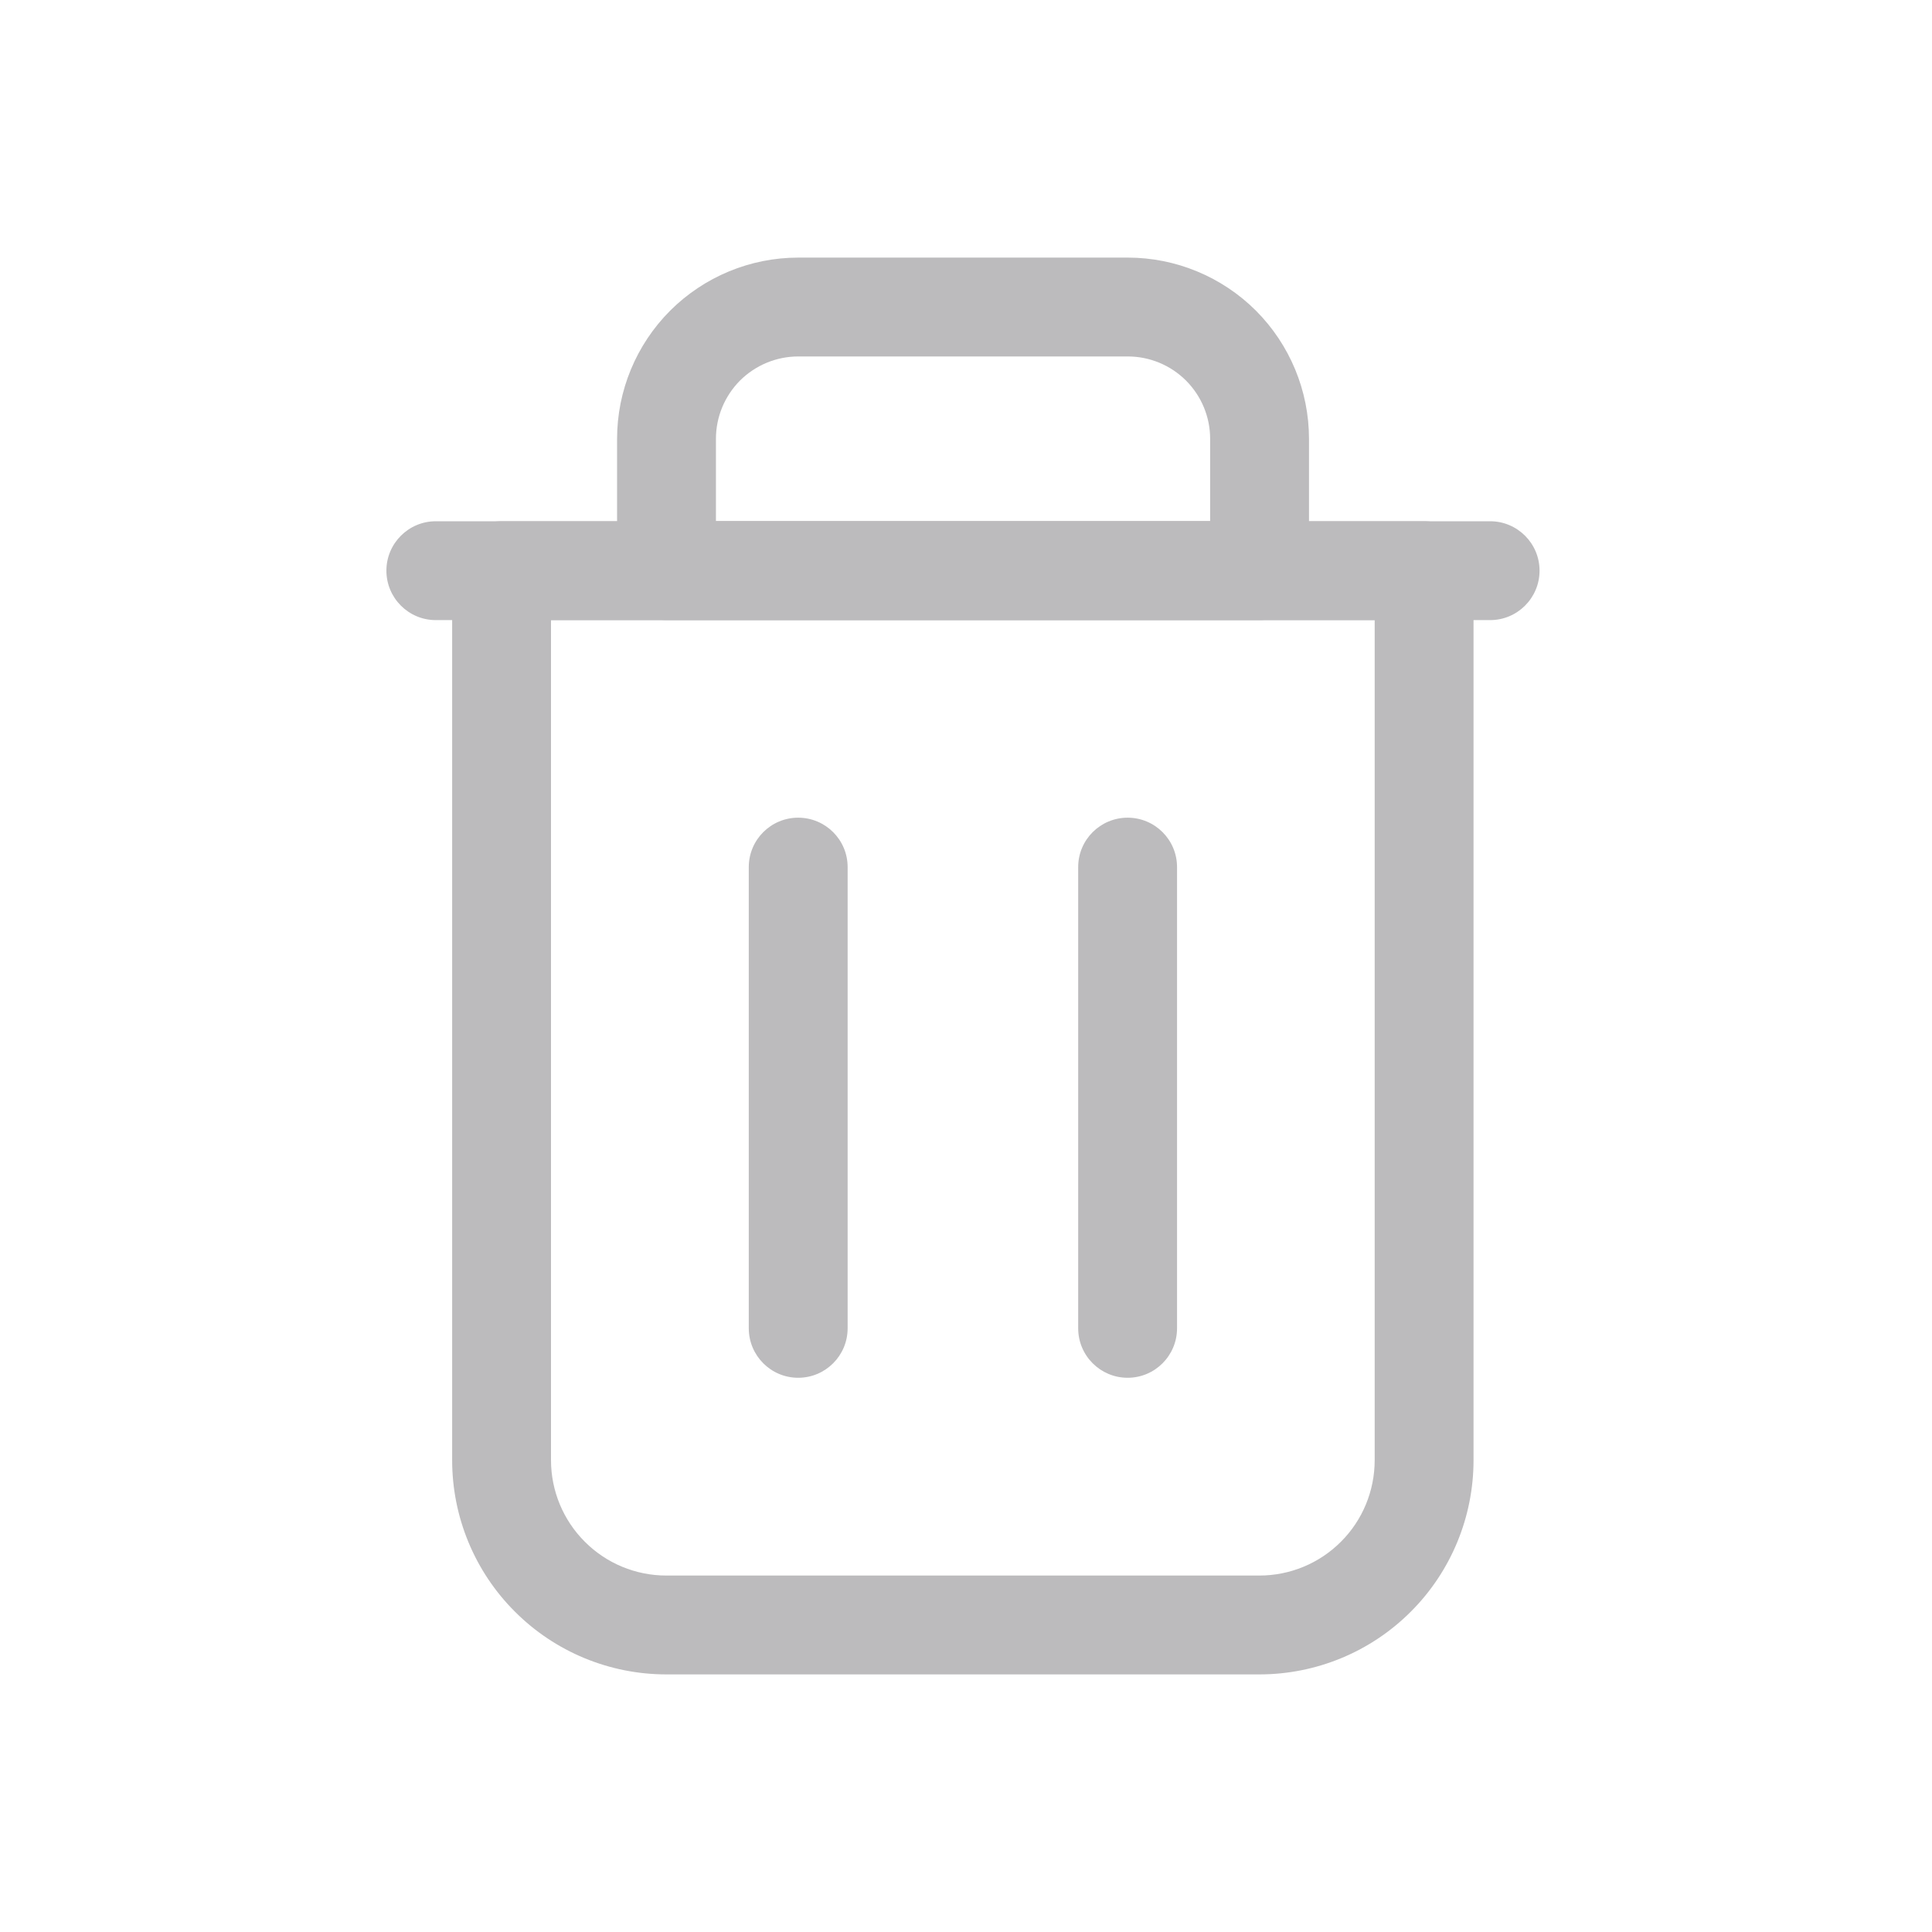 <svg width="30" height="30" viewBox="0 0 30 30" fill="none" xmlns="http://www.w3.org/2000/svg">
<path fill-rule="evenodd" clip-rule="evenodd" d="M22.881 8.861C22.881 8.438 22.537 8.094 22.114 8.094H7.789C7.365 8.094 7.021 8.438 7.021 8.861V22.674C7.021 23.556 7.371 24.403 7.996 25.026C8.619 25.65 9.465 26 10.347 26H19.556C20.438 26 21.284 25.65 21.907 25.026C22.531 24.403 22.881 23.556 22.881 22.674C22.881 18.07 22.881 8.861 22.881 8.861ZM21.346 9.629V22.674C21.346 23.149 21.158 23.605 20.822 23.94C20.486 24.277 20.03 24.465 19.556 24.465C16.955 24.465 12.948 24.465 10.347 24.465C9.872 24.465 9.417 24.277 9.081 23.94C8.745 23.605 8.556 23.149 8.556 22.674V9.629H21.346Z" fill="#BCBBBD"/>
<path fill-rule="evenodd" clip-rule="evenodd" d="M19.558 9.628C19.982 9.628 20.326 9.284 20.326 8.86C20.326 8.86 20.326 7.837 20.326 6.814C20.326 6.068 20.029 5.352 19.502 4.824C18.974 4.297 18.258 4 17.512 4C15.989 4 13.918 4 12.396 4C11.65 4 10.934 4.297 10.406 4.824C9.879 5.352 9.582 6.068 9.582 6.814V8.86C9.582 9.284 9.926 9.628 10.349 9.628H19.558ZM18.791 8.093H11.117V6.814C11.117 6.474 11.252 6.15 11.491 5.909C11.732 5.67 12.056 5.535 12.396 5.535H17.512C17.852 5.535 18.176 5.67 18.416 5.909C18.656 6.15 18.791 6.474 18.791 6.814V8.093Z" fill="#BCBBBD"/>
<path fill-rule="evenodd" clip-rule="evenodd" d="M23.139 8.094H6.767C6.344 8.094 6 8.438 6 8.861C6 9.285 6.344 9.629 6.767 9.629H23.139C23.562 9.629 23.906 9.285 23.906 8.861C23.906 8.438 23.562 8.094 23.139 8.094Z" fill="#BCBBBD"/>
<path fill-rule="evenodd" clip-rule="evenodd" d="M11.627 13.464V20.626C11.627 21.05 11.971 21.394 12.394 21.394C12.818 21.394 13.162 21.05 13.162 20.626V13.464C13.162 13.04 12.818 12.697 12.394 12.697C11.971 12.697 11.627 13.04 11.627 13.464Z" fill="#BCBBBD"/>
<path fill-rule="evenodd" clip-rule="evenodd" d="M16.742 13.464V20.626C16.742 21.05 17.086 21.394 17.51 21.394C17.933 21.394 18.277 21.05 18.277 20.626V13.464C18.277 13.04 17.933 12.697 17.51 12.697C17.086 12.697 16.742 13.04 16.742 13.464Z" fill="#BCBBBD"/>
</svg>
